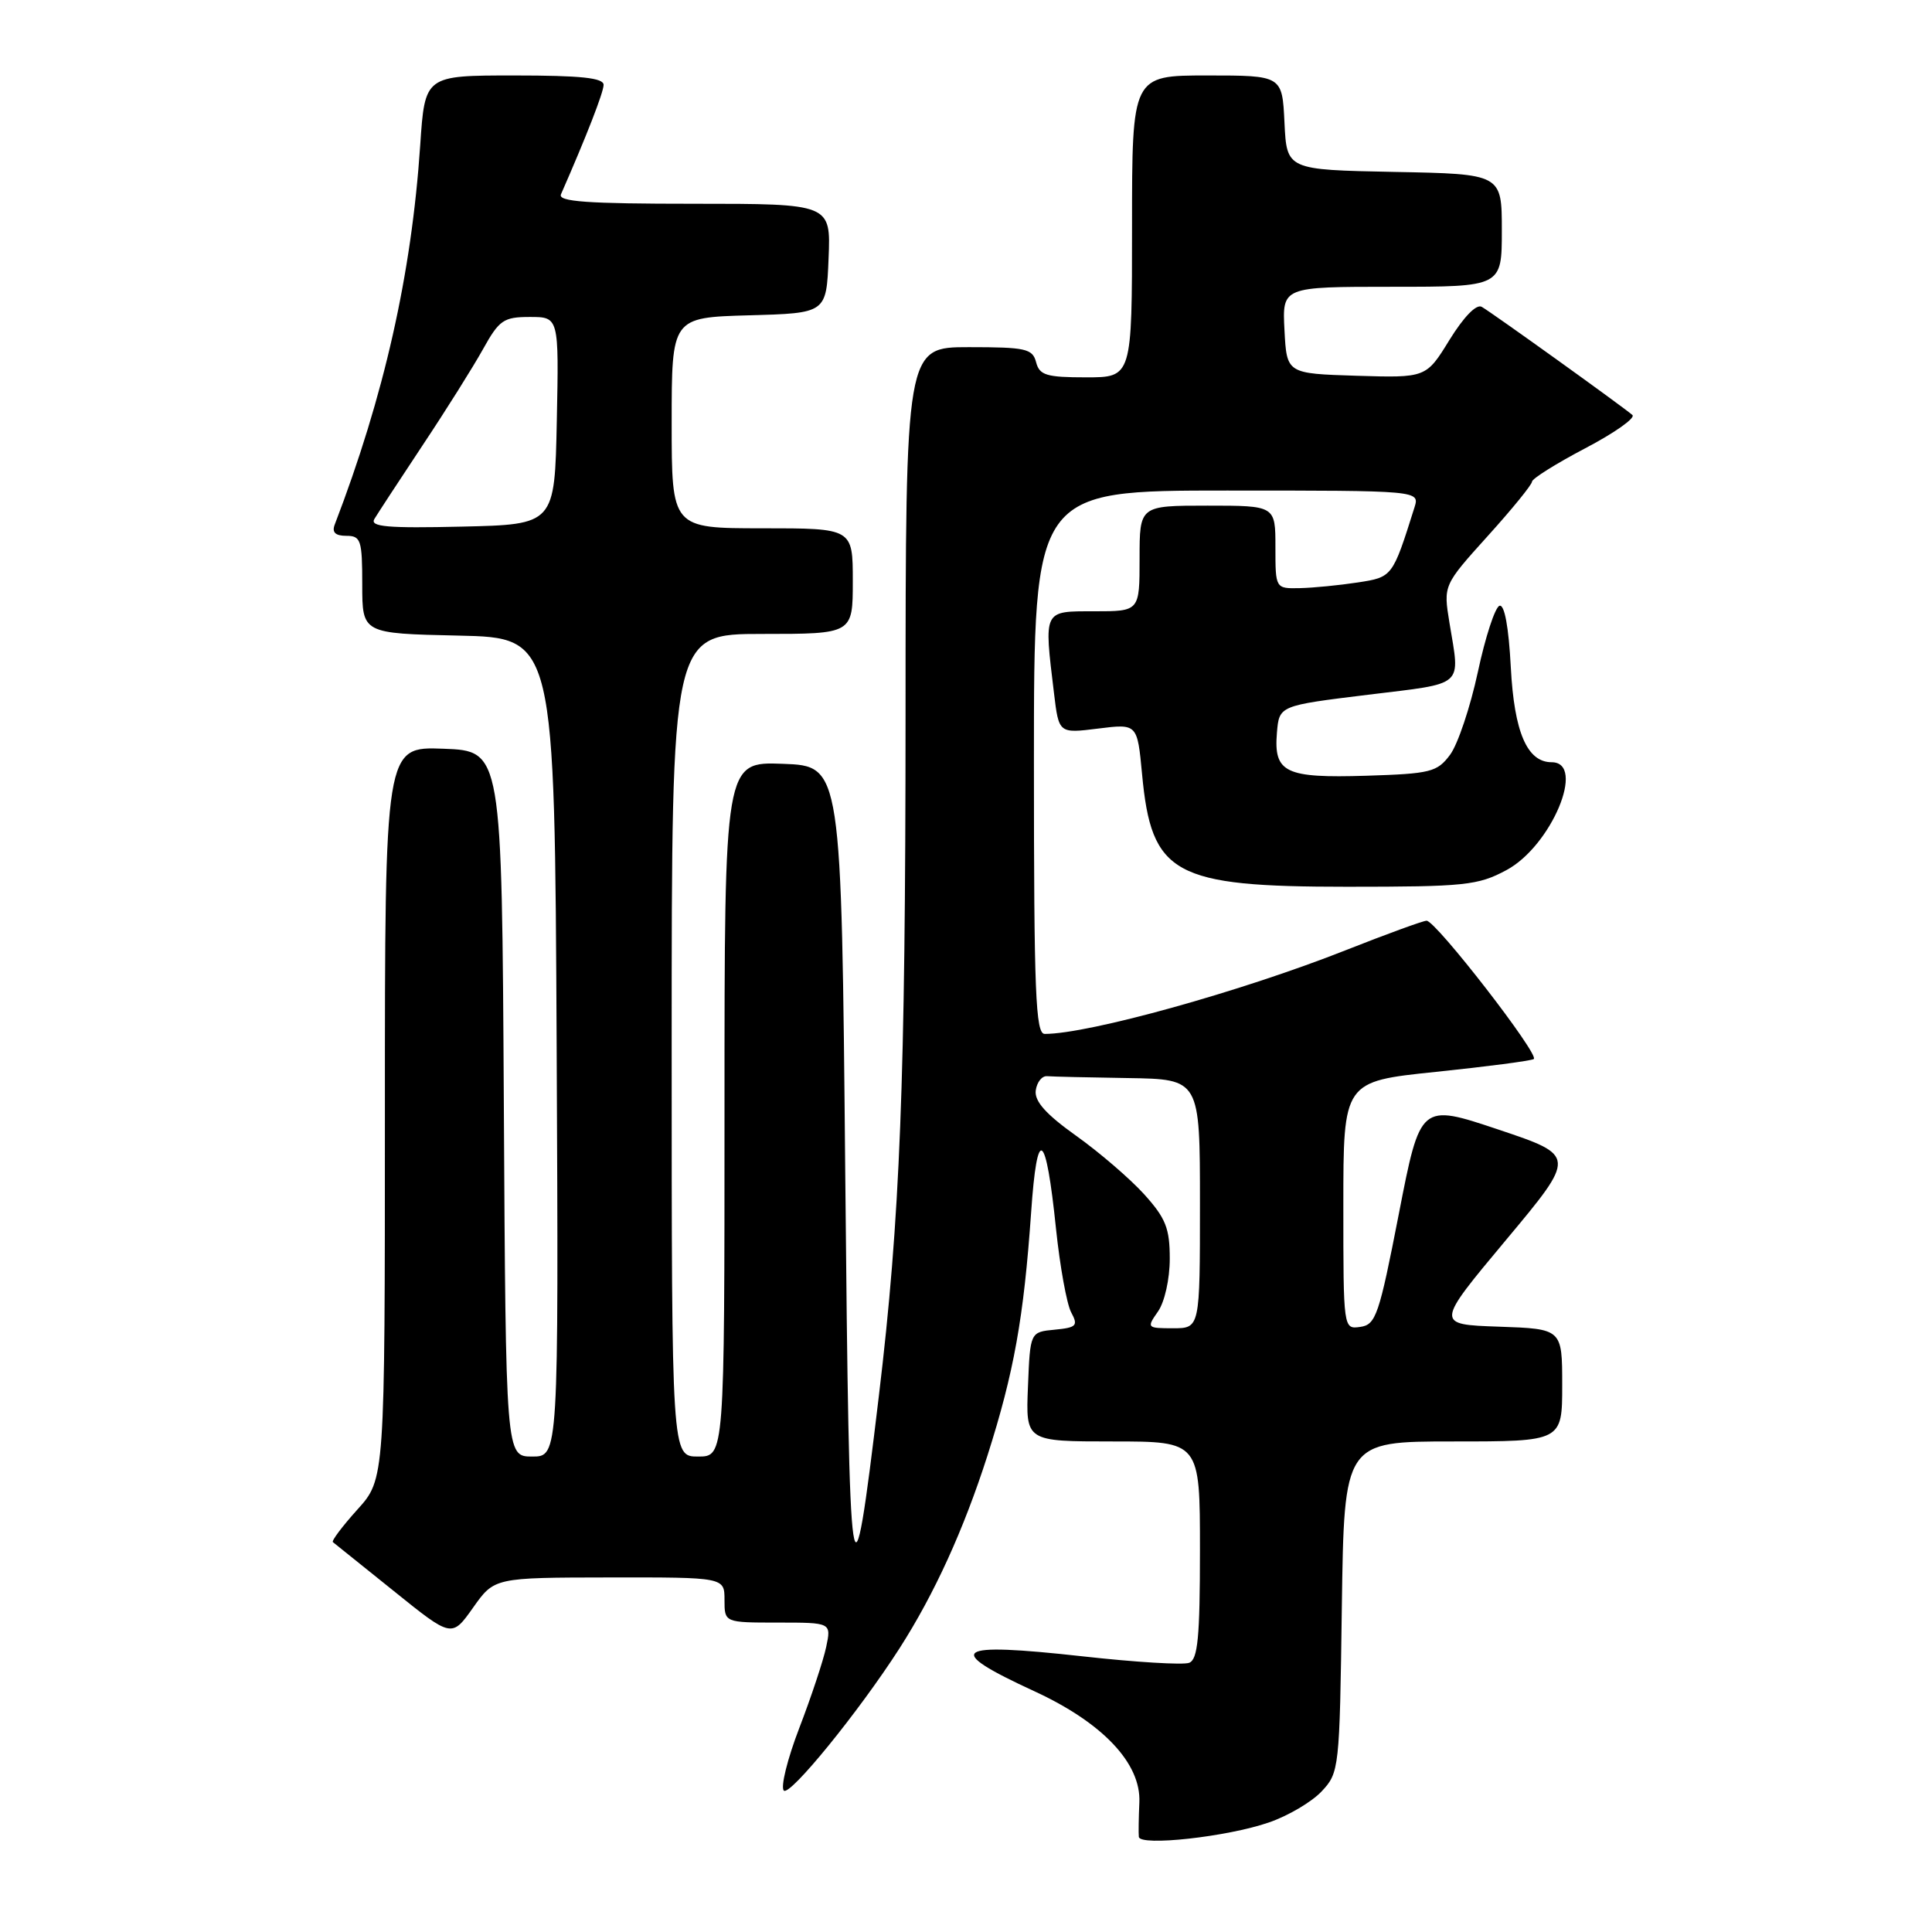 <?xml version="1.0" encoding="UTF-8" standalone="no"?>
<!DOCTYPE svg PUBLIC "-//W3C//DTD SVG 1.1//EN" "http://www.w3.org/Graphics/SVG/1.1/DTD/svg11.dtd" >
<svg xmlns="http://www.w3.org/2000/svg" xmlns:xlink="http://www.w3.org/1999/xlink" version="1.1" viewBox="0 0 256 256">
 <g >
 <path fill="currentColor"
d=" M 168.12 241.49 C 170.67 240.62 173.82 238.76 175.12 237.37 C 177.45 234.89 177.51 234.43 177.80 212.92 C 178.11 191.00 178.11 191.00 192.55 191.00 C 207.00 191.00 207.00 191.00 207.00 183.54 C 207.00 176.08 207.00 176.08 198.60 175.79 C 190.20 175.50 190.20 175.50 199.54 164.32 C 208.88 153.14 208.88 153.14 198.54 149.67 C 188.20 146.21 188.20 146.21 185.35 160.86 C 182.74 174.27 182.31 175.53 180.25 175.82 C 178.00 176.14 178.00 176.14 178.00 159.72 C 178.00 143.30 178.00 143.30 190.25 142.03 C 196.99 141.33 202.83 140.57 203.23 140.33 C 204.08 139.84 190.26 122.00 189.03 122.00 C 188.58 122.00 183.78 123.75 178.36 125.89 C 164.48 131.38 144.27 137.00 138.43 137.00 C 137.22 137.00 137.00 131.60 137.00 101.00 C 137.00 65.00 137.00 65.00 162.57 65.00 C 188.13 65.00 188.13 65.00 187.42 67.25 C 184.51 76.48 184.52 76.47 179.90 77.18 C 177.48 77.55 174.04 77.89 172.25 77.93 C 169.00 78.00 169.00 78.00 169.00 72.50 C 169.00 67.00 169.00 67.00 160.00 67.00 C 151.00 67.00 151.00 67.00 151.00 74.00 C 151.00 81.00 151.00 81.00 145.00 81.00 C 138.19 81.00 138.32 80.73 139.66 91.85 C 140.30 97.19 140.30 97.19 145.50 96.54 C 150.70 95.89 150.70 95.89 151.33 102.58 C 152.57 115.89 155.49 117.50 178.50 117.50 C 194.09 117.50 195.84 117.32 199.60 115.30 C 205.56 112.12 210.22 101.00 205.60 101.00 C 202.35 101.00 200.64 97.02 200.19 88.43 C 199.91 83.06 199.35 80.05 198.69 80.27 C 198.10 80.47 196.81 84.42 195.82 89.06 C 194.82 93.70 193.17 98.62 192.15 100.00 C 190.43 102.31 189.58 102.52 181.04 102.79 C 170.29 103.12 168.76 102.39 169.20 97.09 C 169.50 93.50 169.50 93.50 181.25 92.06 C 194.25 90.47 193.48 91.15 192.06 82.52 C 191.25 77.55 191.25 77.55 197.12 71.04 C 200.36 67.46 203.00 64.21 203.00 63.82 C 203.00 63.43 206.17 61.44 210.05 59.40 C 213.93 57.37 216.74 55.38 216.30 54.99 C 215.13 53.95 197.71 41.44 196.34 40.66 C 195.63 40.25 193.96 41.98 192.07 45.03 C 188.97 50.07 188.97 50.07 179.74 49.79 C 170.50 49.50 170.50 49.50 170.20 43.75 C 169.90 38.00 169.90 38.00 184.45 38.00 C 199.00 38.00 199.00 38.00 199.00 30.53 C 199.00 23.05 199.00 23.05 184.75 22.78 C 170.50 22.50 170.50 22.50 170.20 16.25 C 169.90 10.00 169.90 10.00 159.95 10.00 C 150.00 10.00 150.00 10.00 150.00 30.00 C 150.00 50.00 150.00 50.00 143.91 50.00 C 138.65 50.00 137.74 49.72 137.29 48.00 C 136.82 46.20 135.93 46.00 128.38 46.00 C 120.00 46.00 120.00 46.00 119.99 94.75 C 119.98 143.42 119.28 161.42 116.45 185.00 C 112.83 215.29 112.54 213.33 112.00 155.50 C 111.50 101.50 111.50 101.50 103.75 101.21 C 96.00 100.92 96.00 100.92 96.00 146.96 C 96.00 193.00 96.00 193.00 92.50 193.00 C 89.00 193.00 89.00 193.00 89.00 138.50 C 89.00 84.00 89.00 84.00 101.00 84.00 C 113.00 84.00 113.00 84.00 113.00 77.00 C 113.00 70.00 113.00 70.00 101.00 70.00 C 89.00 70.00 89.00 70.00 89.00 56.03 C 89.00 42.07 89.00 42.07 99.25 41.78 C 109.50 41.50 109.50 41.50 109.79 34.25 C 110.09 27.00 110.09 27.00 91.94 27.00 C 77.79 27.00 73.91 26.72 74.33 25.75 C 77.71 18.05 79.96 12.27 79.98 11.25 C 79.99 10.32 76.98 10.00 68.15 10.00 C 56.30 10.00 56.30 10.00 55.68 19.25 C 54.53 36.36 50.90 52.46 44.35 69.52 C 43.96 70.54 44.44 71.00 45.89 71.00 C 47.82 71.00 48.00 71.56 48.00 77.47 C 48.00 83.94 48.00 83.94 60.75 84.22 C 73.50 84.50 73.50 84.50 73.76 138.75 C 74.02 193.00 74.02 193.00 70.52 193.00 C 67.02 193.00 67.02 193.00 66.76 146.25 C 66.50 99.50 66.50 99.50 58.75 99.21 C 51.00 98.92 51.00 98.92 51.00 147.46 C 51.00 195.99 51.00 195.99 47.36 200.02 C 45.36 202.24 43.90 204.18 44.11 204.34 C 44.32 204.50 47.96 207.42 52.18 210.82 C 59.86 217.01 59.86 217.01 62.68 213.03 C 65.50 209.04 65.50 209.04 80.75 209.02 C 96.00 209.00 96.00 209.00 96.00 212.00 C 96.00 215.00 96.00 215.00 103.08 215.00 C 110.16 215.00 110.16 215.00 109.47 218.25 C 109.09 220.04 107.49 224.86 105.91 228.97 C 104.33 233.08 103.41 236.81 103.86 237.26 C 104.65 238.05 113.79 226.82 119.18 218.43 C 123.82 211.19 127.69 202.71 130.85 192.85 C 134.36 181.83 135.65 174.66 136.63 160.65 C 137.43 149.01 138.58 149.77 139.93 162.85 C 140.45 167.82 141.35 172.78 141.93 173.88 C 142.89 175.66 142.66 175.91 139.75 176.19 C 136.50 176.50 136.50 176.50 136.21 183.75 C 135.91 191.00 135.91 191.00 147.46 191.00 C 159.00 191.00 159.00 191.00 159.00 205.39 C 159.00 216.94 158.72 219.89 157.57 220.33 C 156.79 220.64 150.42 220.25 143.43 219.47 C 126.26 217.57 124.95 218.52 137.04 224.09 C 146.12 228.27 151.21 233.66 150.97 238.83 C 150.88 240.85 150.85 242.90 150.90 243.39 C 151.04 244.67 162.63 243.39 168.12 241.49 Z  M 153.44 173.78 C 154.32 172.52 155.00 169.48 155.00 166.78 C 155.00 162.76 154.47 161.42 151.61 158.25 C 149.74 156.19 145.69 152.70 142.60 150.50 C 138.59 147.64 137.06 145.93 137.24 144.50 C 137.39 143.40 138.06 142.54 138.75 142.60 C 139.44 142.66 144.28 142.77 149.50 142.85 C 159.00 143.00 159.00 143.00 159.00 159.50 C 159.00 176.00 159.00 176.00 155.44 176.00 C 151.97 176.00 151.92 175.95 153.44 173.78 Z  M 49.60 68.78 C 50.02 68.08 52.90 63.67 56.00 59.00 C 59.11 54.33 62.71 48.59 64.01 46.25 C 66.15 42.40 66.73 42.00 70.21 42.00 C 74.06 42.00 74.06 42.00 73.78 55.75 C 73.50 69.50 73.50 69.50 61.17 69.78 C 51.36 70.01 49.00 69.80 49.60 68.78 Z "/>
</g>
</svg>